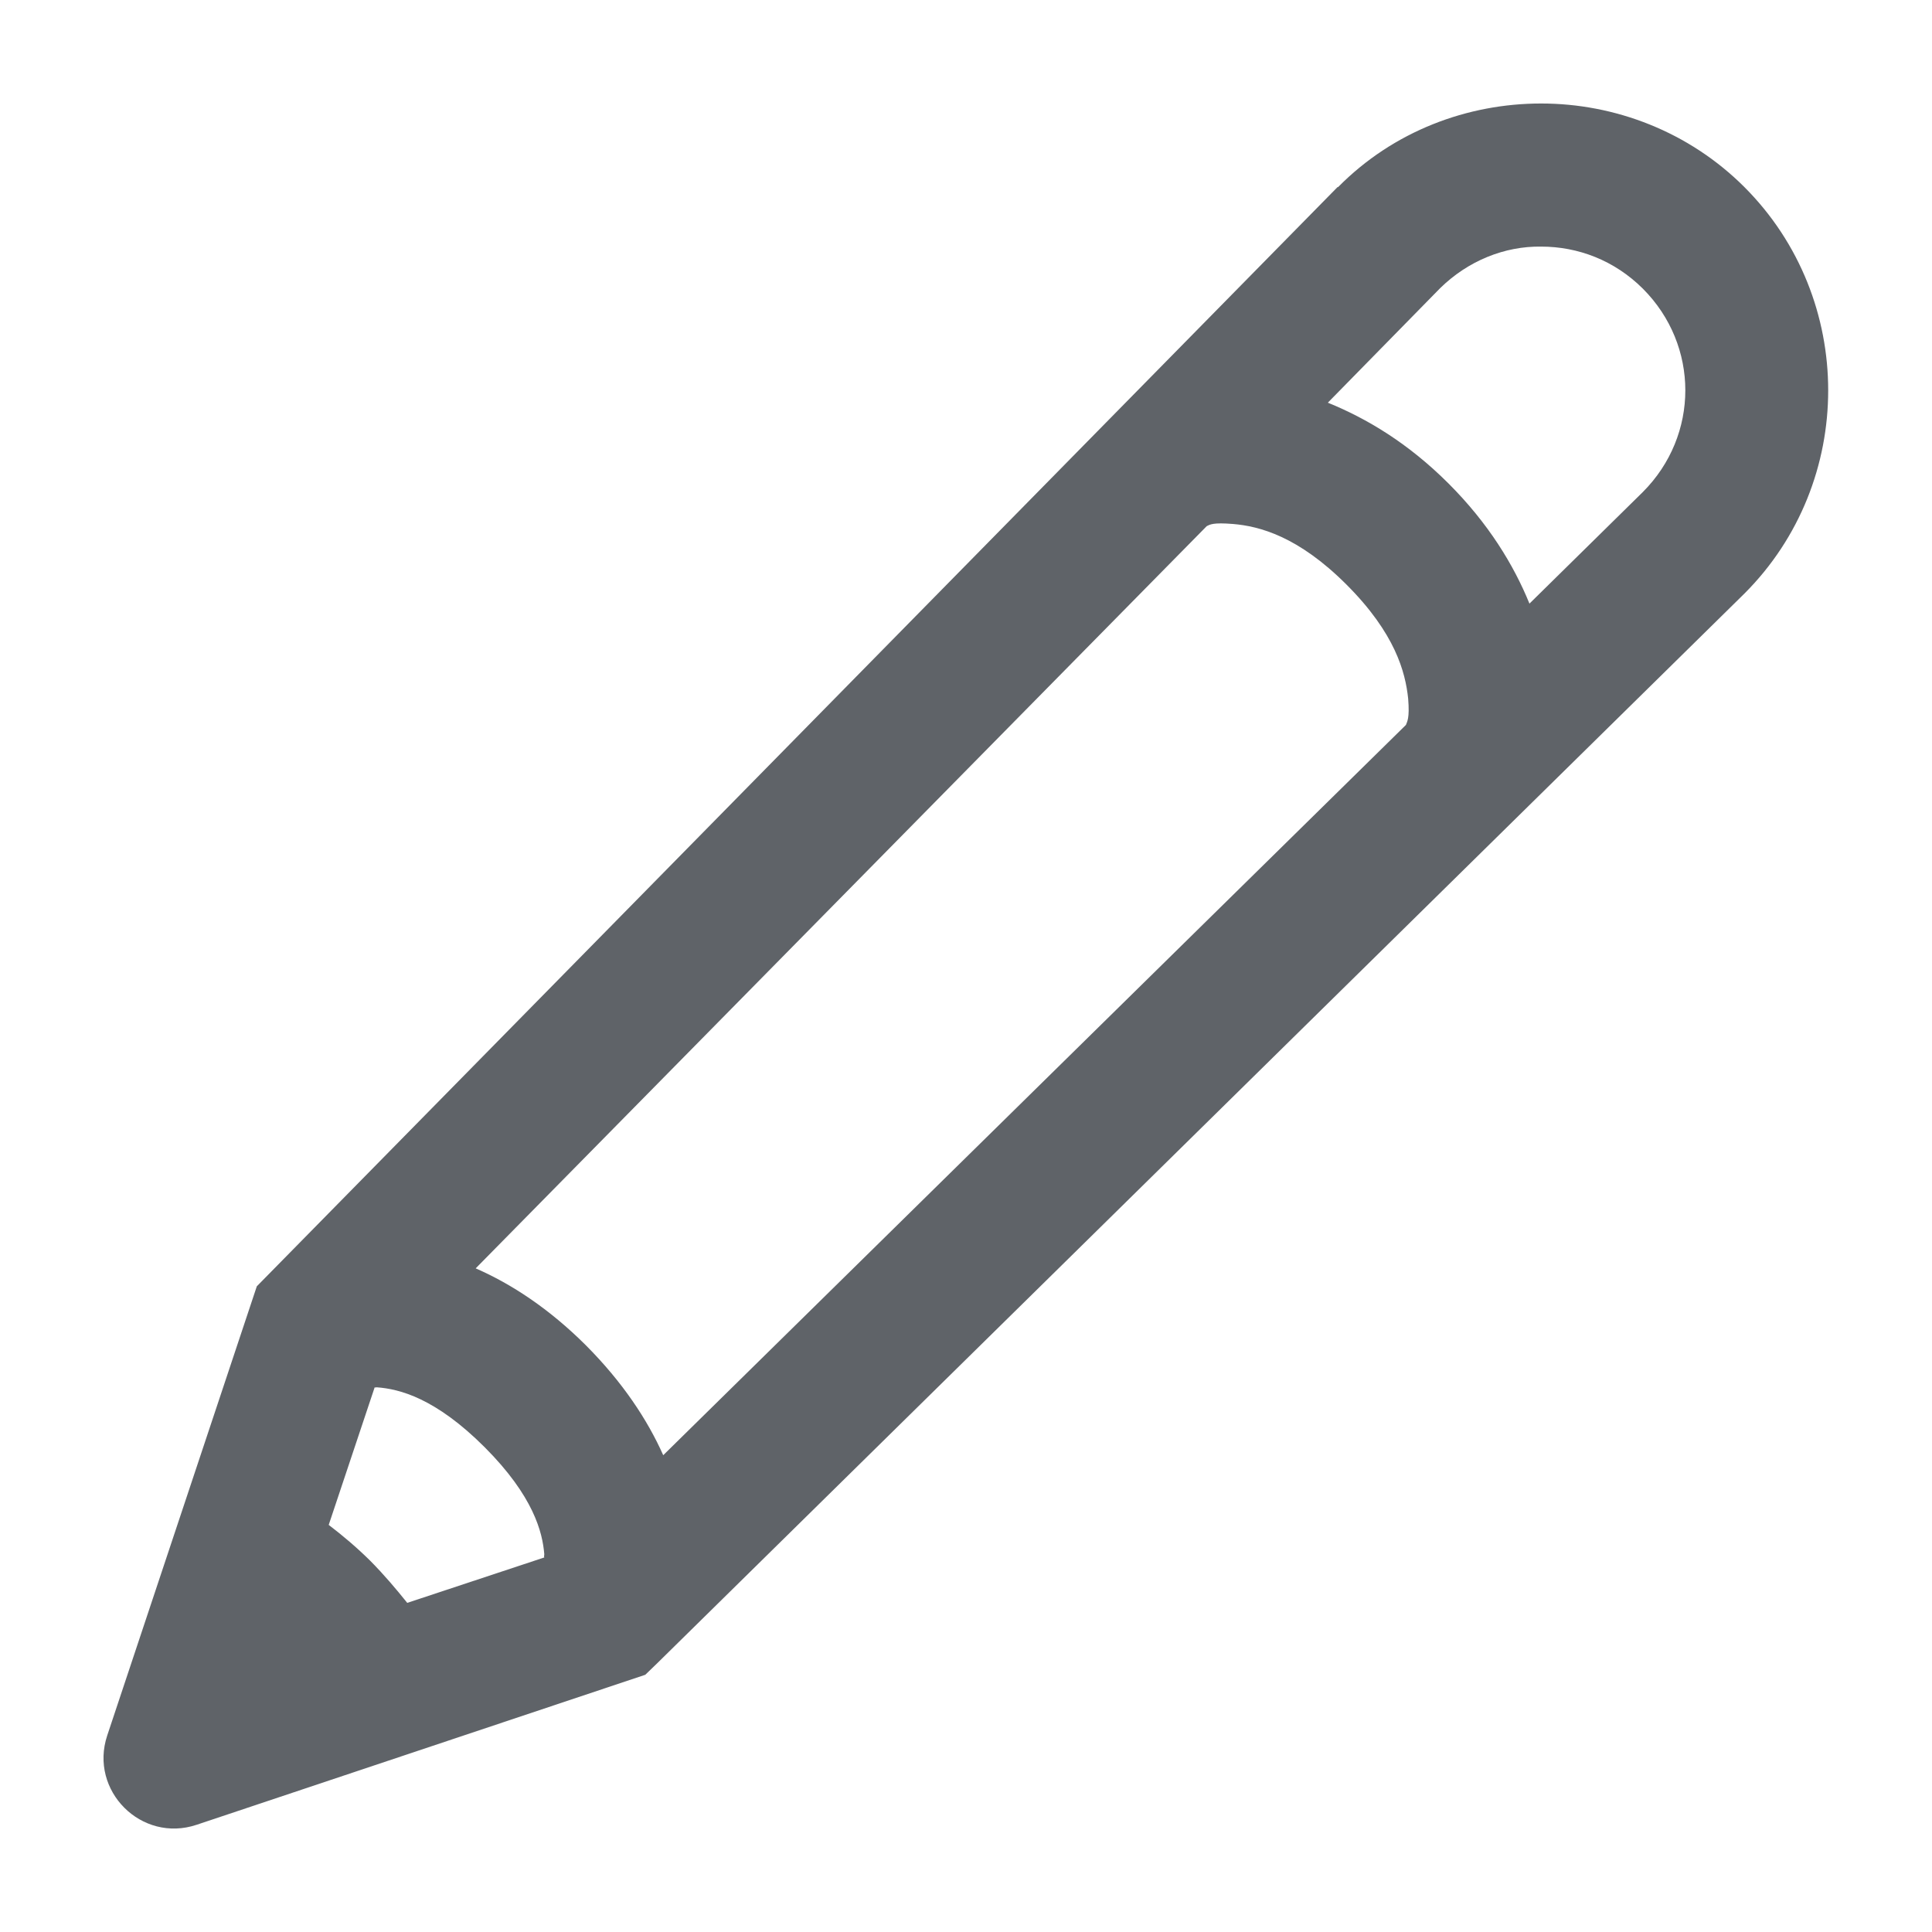 <svg width="14" height="14" viewBox="0 0 14 14" fill="none" xmlns="http://www.w3.org/2000/svg">
<path d="M11.168 0.75C10.635 0.75 10.098 0.949 9.696 1.356H9.692L1.861 9.321L0.777 12.576C0.644 12.976 1.025 13.357 1.425 13.223L4.676 12.136L4.765 12.05L12.641 4.301C13.45 3.492 13.45 2.166 12.641 1.356C12.238 0.953 11.701 0.75 11.168 0.75ZM11.168 1.787C11.433 1.787 11.697 1.885 11.905 2.092C12.315 2.503 12.315 3.154 11.905 3.565L11.083 4.374C10.969 4.094 10.786 3.793 10.497 3.504C10.204 3.211 9.903 3.032 9.622 2.918L10.436 2.088C10.639 1.889 10.904 1.783 11.168 1.787ZM8.935 3.797C9.126 3.813 9.407 3.886 9.757 4.236C10.111 4.59 10.184 4.871 10.204 5.062C10.216 5.208 10.196 5.229 10.188 5.253L4.806 10.545C4.692 10.289 4.513 10.017 4.245 9.748C3.98 9.484 3.708 9.305 3.447 9.191L8.744 3.813C8.768 3.801 8.789 3.785 8.935 3.797ZM2.731 10.053C2.894 10.065 3.155 10.13 3.513 10.488C3.866 10.842 3.931 11.103 3.944 11.261C3.944 11.282 3.94 11.27 3.944 11.286L2.951 11.615C2.87 11.514 2.784 11.412 2.683 11.31C2.585 11.213 2.483 11.127 2.382 11.05L2.715 10.053C2.727 10.057 2.715 10.053 2.731 10.053Z" fill="#5F6368"/>
</svg>
